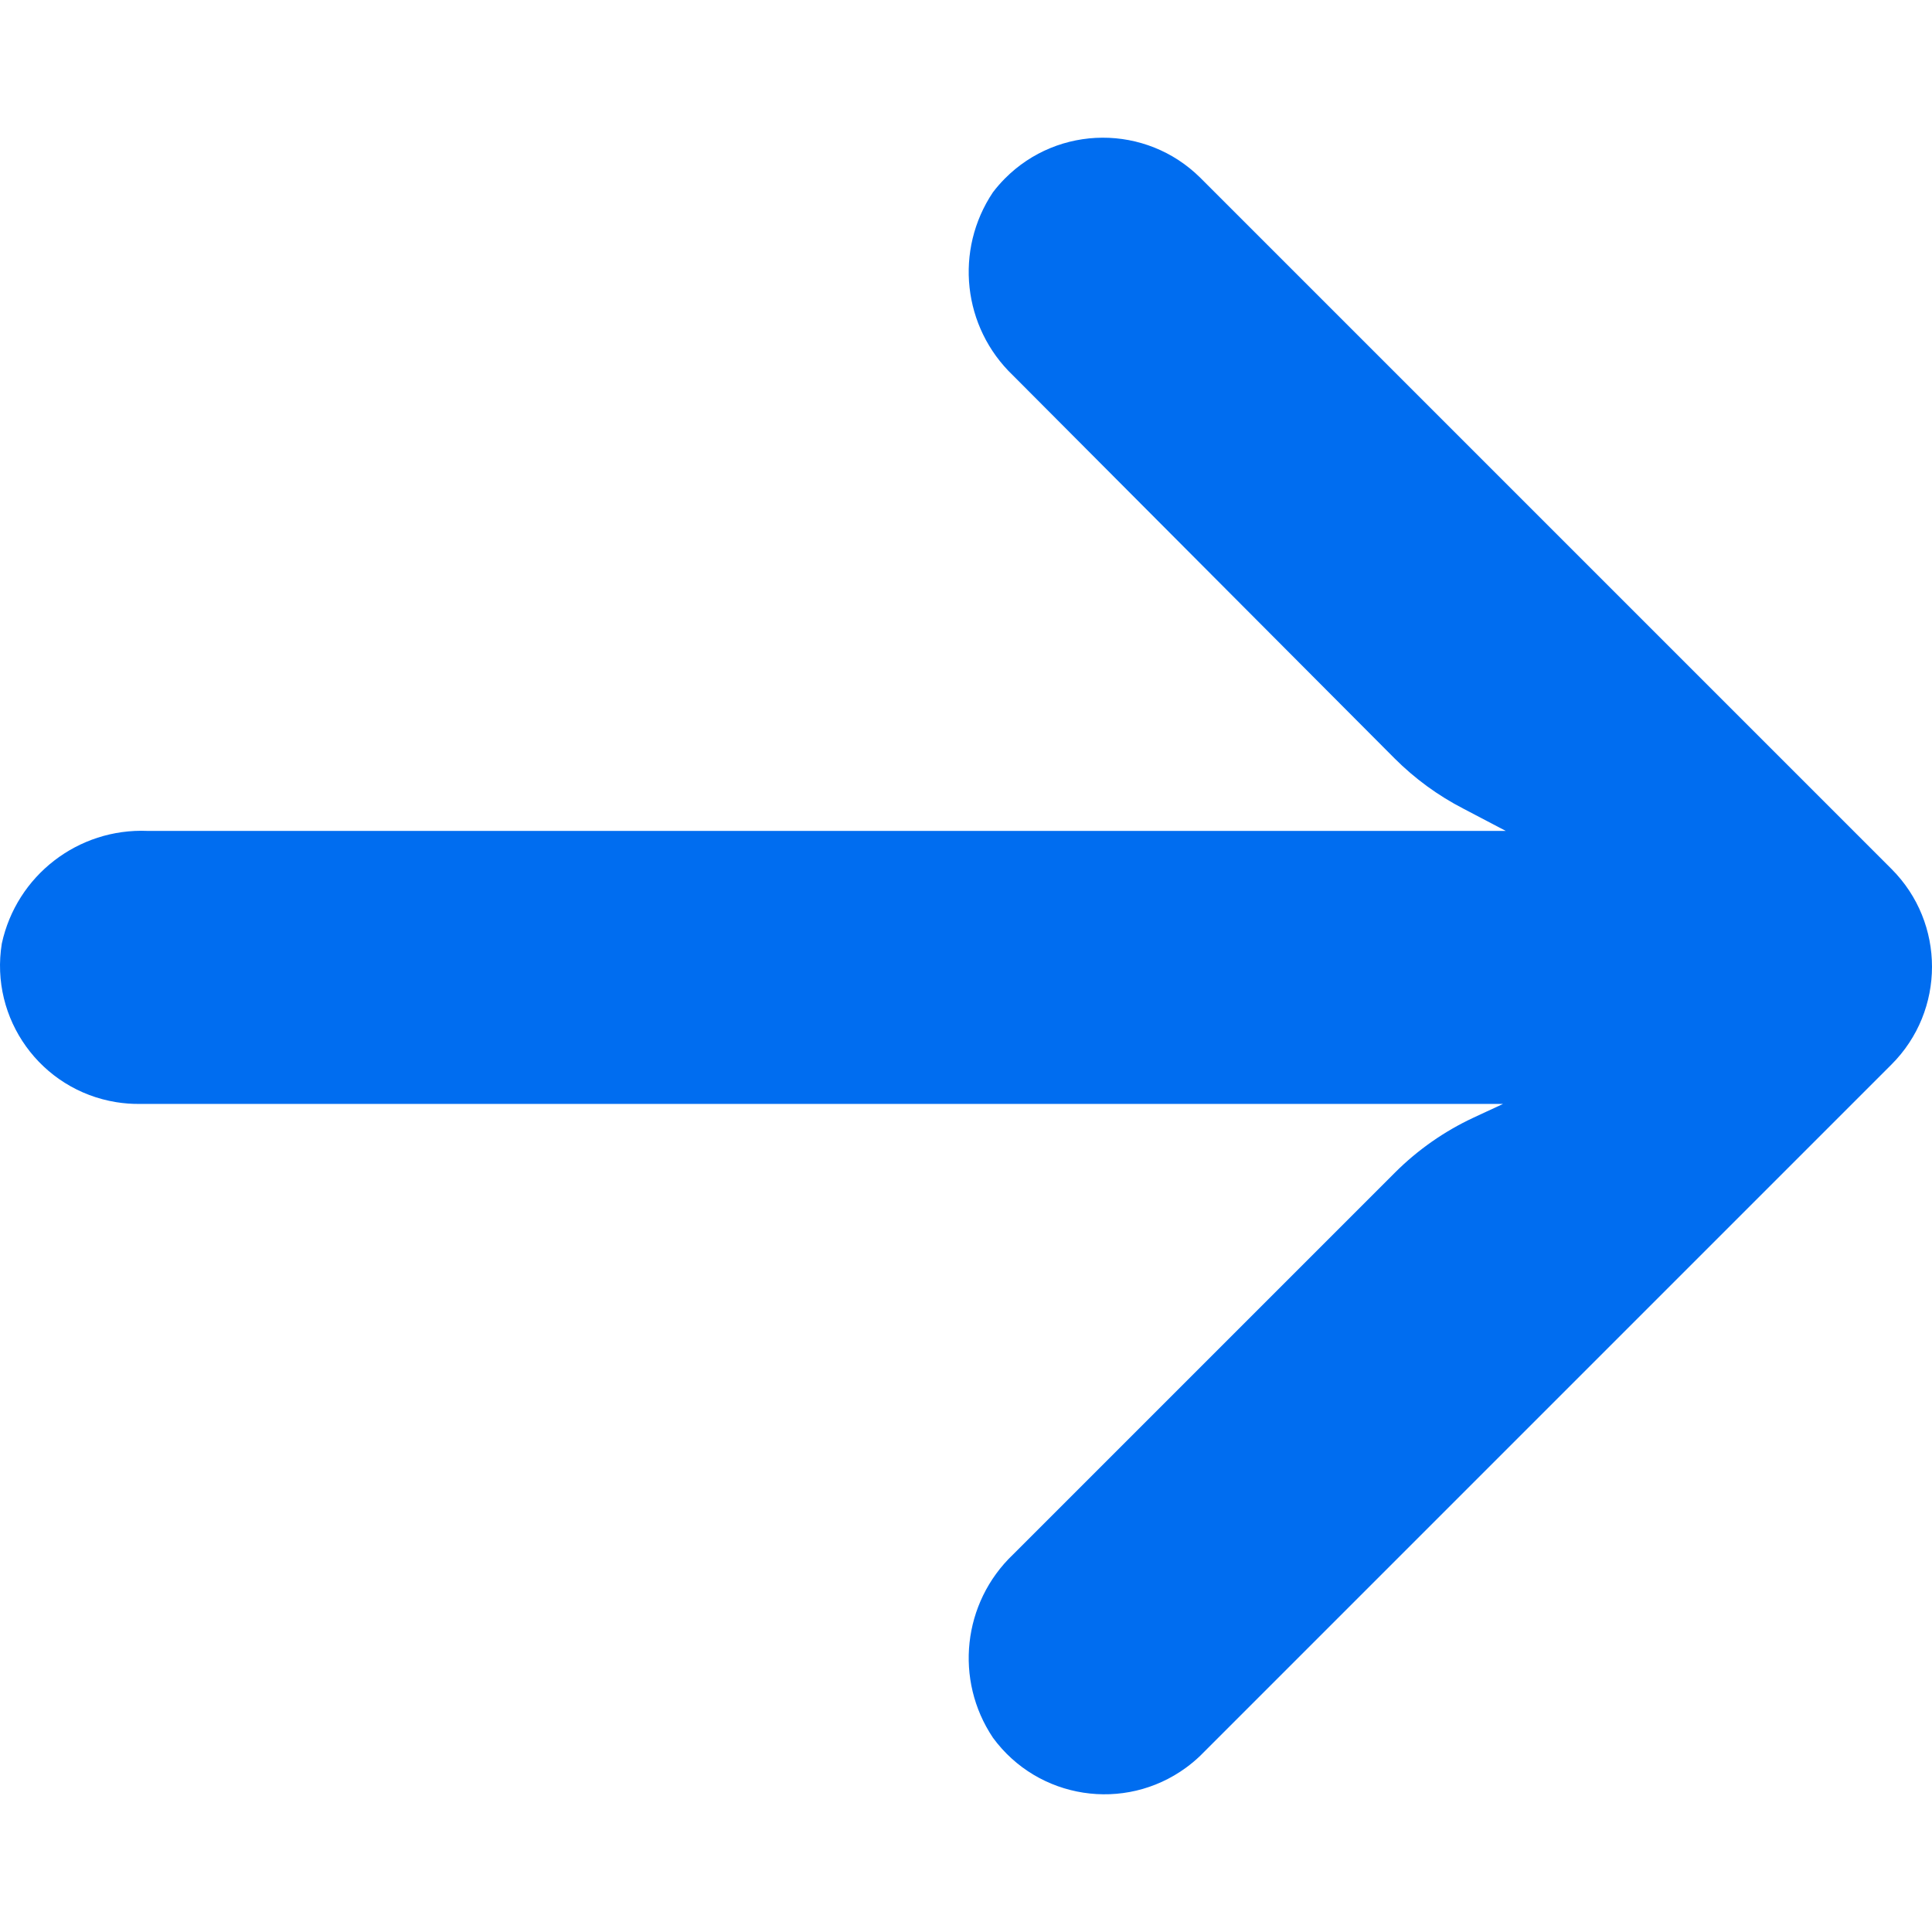 <?xml version="1.0" encoding="iso-8859-1"?>
<!-- Generator: Adobe Illustrator 19.0.0, SVG Export Plug-In . SVG Version: 6.00 Build 0)  -->
<svg xmlns="http://www.w3.org/2000/svg" xmlns:xlink="http://www.w3.org/1999/xlink" version="1.1" id="Capa_1" x="0px" y="0px" viewBox="0 0 447.243 447.243" style="enable-background:new 0 0 447.243 447.243;" xml:space="preserve" width="512px" height="512px">
<g>
	<g>
		<path d="M437.883,201.174c-0.008-0.008-0.017-0.017-0.025-0.025l-160-160c-12.552-12.441-32.813-12.351-45.254,0.201    c-0.983,0.992-1.9,2.047-2.746,3.159c-8.971,13.381-7.013,31.276,4.64,42.4l88.32,88.64c4.695,4.7,10.093,8.641,16,11.68    l9.76,5.12h-314.4c-16.099-0.677-30.349,10.332-33.76,26.08c-2.829,17.445,9.019,33.881,26.465,36.71    c1.83,0.297,3.682,0.434,5.535,0.41h315.52l-6.88,3.2c-6.713,3.135-12.83,7.412-18.08,12.64l-88.48,88.48    c-11.653,11.124-13.611,29.019-4.64,42.4c10.441,14.259,30.464,17.355,44.724,6.914c1.152-0.844,2.247-1.764,3.276-2.754l160-160    C450.361,233.939,450.372,213.678,437.883,201.174z" fill="#006DF0"/>
	</g>
</g>
<g>
</g>
<g>
</g>
<g>
</g>
<g>
</g>
<g>
</g>
<g>
</g>
<g>
</g>
<g>
</g>
<g>
</g>
<g>
</g>
<g>
</g>
<g>
</g>
<g>
</g>
<g>
</g>
<g>
</g>
</svg>
